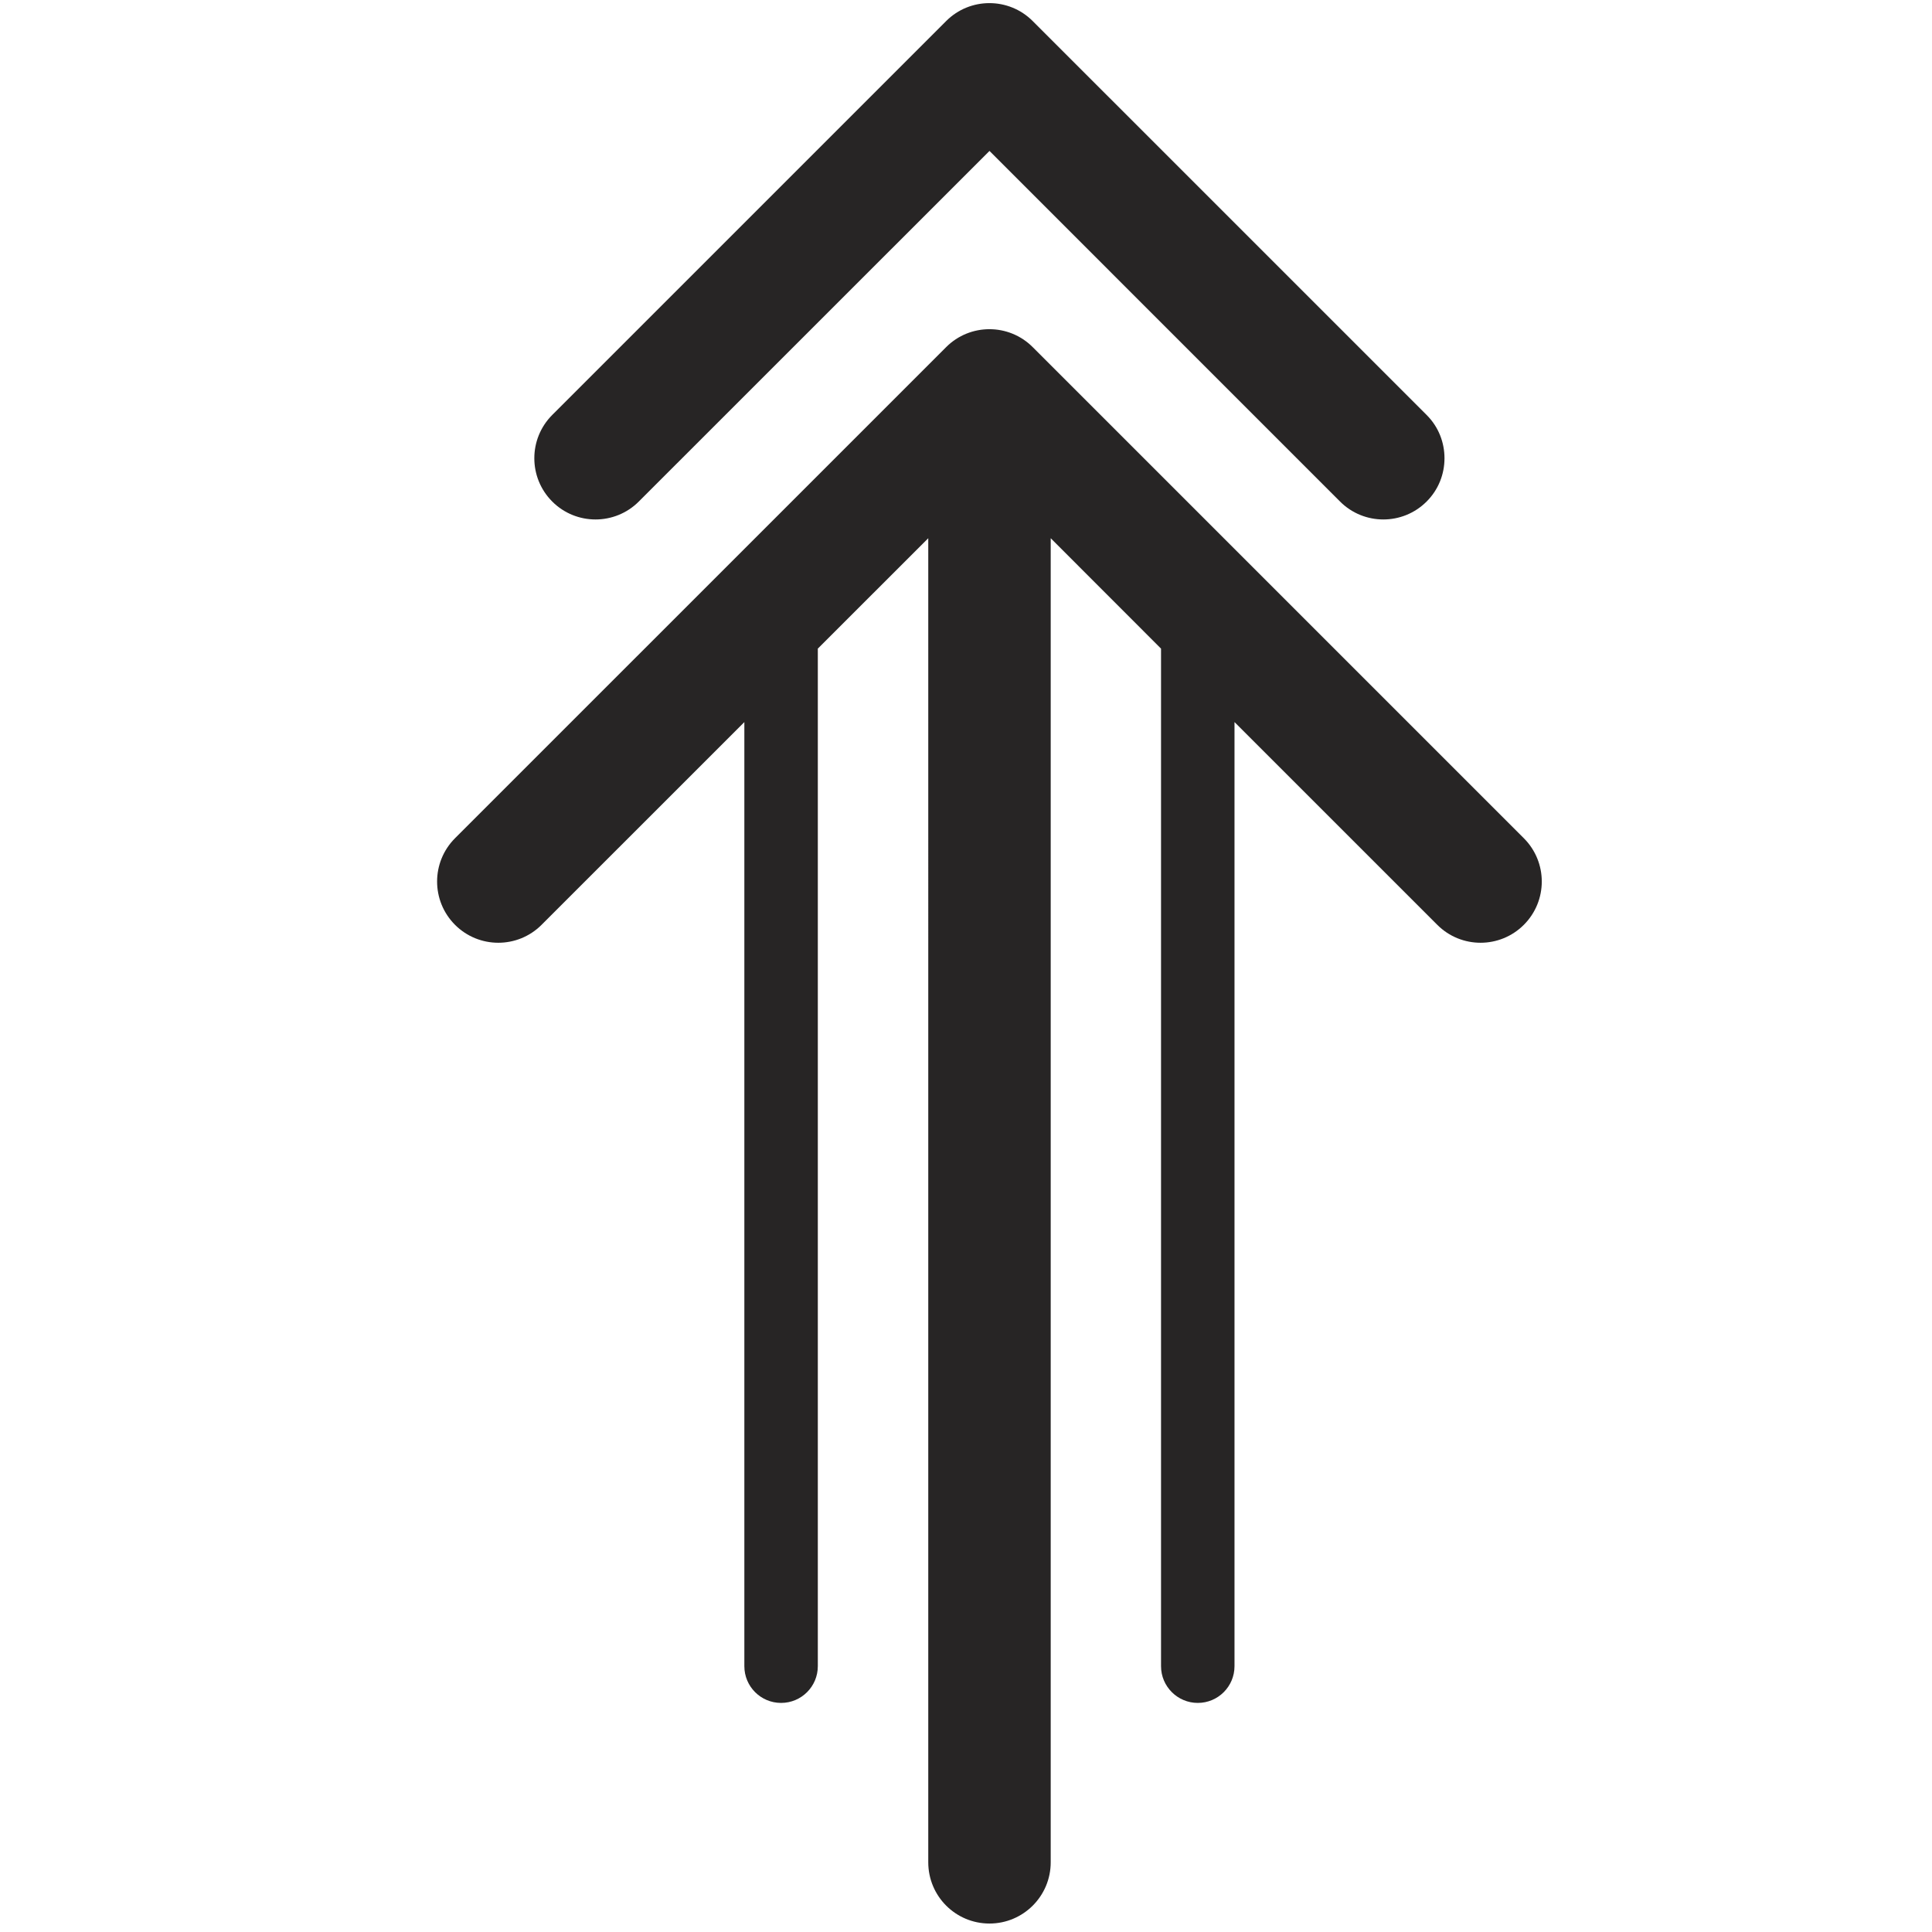 <?xml version="1.0" encoding="UTF-8" standalone="no"?>
<!-- Created with Inkscape (http://www.inkscape.org/) -->

<svg
   version="1.1"
   id="svg2"
   xml:space="preserve"
   width="210.326"
   height="210.326"
   viewBox="0 0 210.326 210.326"
   sodipodi:docname="arrow.svg"
   inkscape:version="1.1.2 (1:1.1+202202050950+0a00cf5339)"
   xmlns:inkscape="http://www.inkscape.org/namespaces/inkscape"
   xmlns:sodipodi="http://sodipodi.sourceforge.net/DTD/sodipodi-0.dtd"
   xmlns="http://www.w3.org/2000/svg"
   xmlns:svg="http://www.w3.org/2000/svg"><defs
     id="defs6" /><sodipodi:namedview
     id="namedview4"
     pagecolor="#ffffff"
     bordercolor="#666666"
     borderopacity="1.0"
     inkscape:pageshadow="2"
     inkscape:pageopacity="0.0"
     inkscape:pagecheckerboard="true"
     showgrid="false"
     fit-margin-top="0"
     fit-margin-left="0"
     fit-margin-right="0"
     fit-margin-bottom="0"
     inkscape:zoom="2.4979373"
     inkscape:cx="102.08423"
     inkscape:cy="147.32155"
     inkscape:window-width="1920"
     inkscape:window-height="1023"
     inkscape:window-x="0"
     inkscape:window-y="0"
     inkscape:window-maximized="1"
     inkscape:current-layer="layer2" /><g
     inkscape:groupmode="layer"
     id="layer2"
     inkscape:label="Layer 2"
     style="display:inline"
     transform="translate(47.73,-0.032)"><rect
       style="display:inline;fill:none;stroke-width:1"
       id="rect852"
       width="210.326"
       height="210.326"
       x="-47.73"
       y="0.032" /></g><g
     inkscape:groupmode="layer"
     id="layer1"
     inkscape:label="Layer 1"
     style="display:inline"
     transform="matrix(1.333,0,0,-1.333,-533.78,1490.291)"><g
       id="g2427"
       transform="rotate(90,481.241,1039.324)"><path
         d="m 5315.65,10428.6 -401.08,401.1 c -19.53,19.5 -51.18,19.5 -70.71,0 -19.53,-19.5 -19.53,-51.2 0,-70.7 l 165.56,-165.6 H 4238.4 c -16.57,0 -30,-13.4 -30,-30 0,-16.6 13.43,-30 30,-30 h 831.02 l 90.17,-90.2 H 4078.22 c -27.61,0 -50,-22.3 -50,-50 0,-27.6 22.39,-50 50,-50 h 1081.37 l -90.17,-90.1 H 4238.4 c -16.57,0 -30,-13.5 -30,-30 0,-16.6 13.43,-30 30,-30 h 771.03 l -165.57,-165.6 c -19.53,-19.5 -19.53,-51.18 0,-70.7 9.76,-9.76 22.56,-14.65 35.35,-14.65 12.8,0 25.6,4.89 35.36,14.65 l 401.08,401.1 c 19.53,19.5 19.53,51.2 0,70.7"
         style="fill:#272525;fill-opacity:1;fill-rule:nonzero;stroke:none"
         id="path22"
         transform="scale(0.1)" /><path
         d="m 5581.94,10428.6 -321.68,321.7 c -19.53,19.5 -51.18,19.5 -70.71,0 -19.52,-19.5 -19.52,-51.2 0,-70.7 l 286.33,-286.4 -286.33,-286.3 c -19.52,-19.5 -19.52,-51.2 0,-70.7 9.77,-9.8 22.56,-14.6 35.36,-14.6 12.8,0 25.59,4.8 35.35,14.6 l 321.68,321.7 c 19.54,19.5 19.54,51.2 0,70.7"
         style="fill:#272525;fill-opacity:1;fill-rule:nonzero;stroke:none"
         id="path24"
         transform="scale(0.1)" /></g></g></svg>
